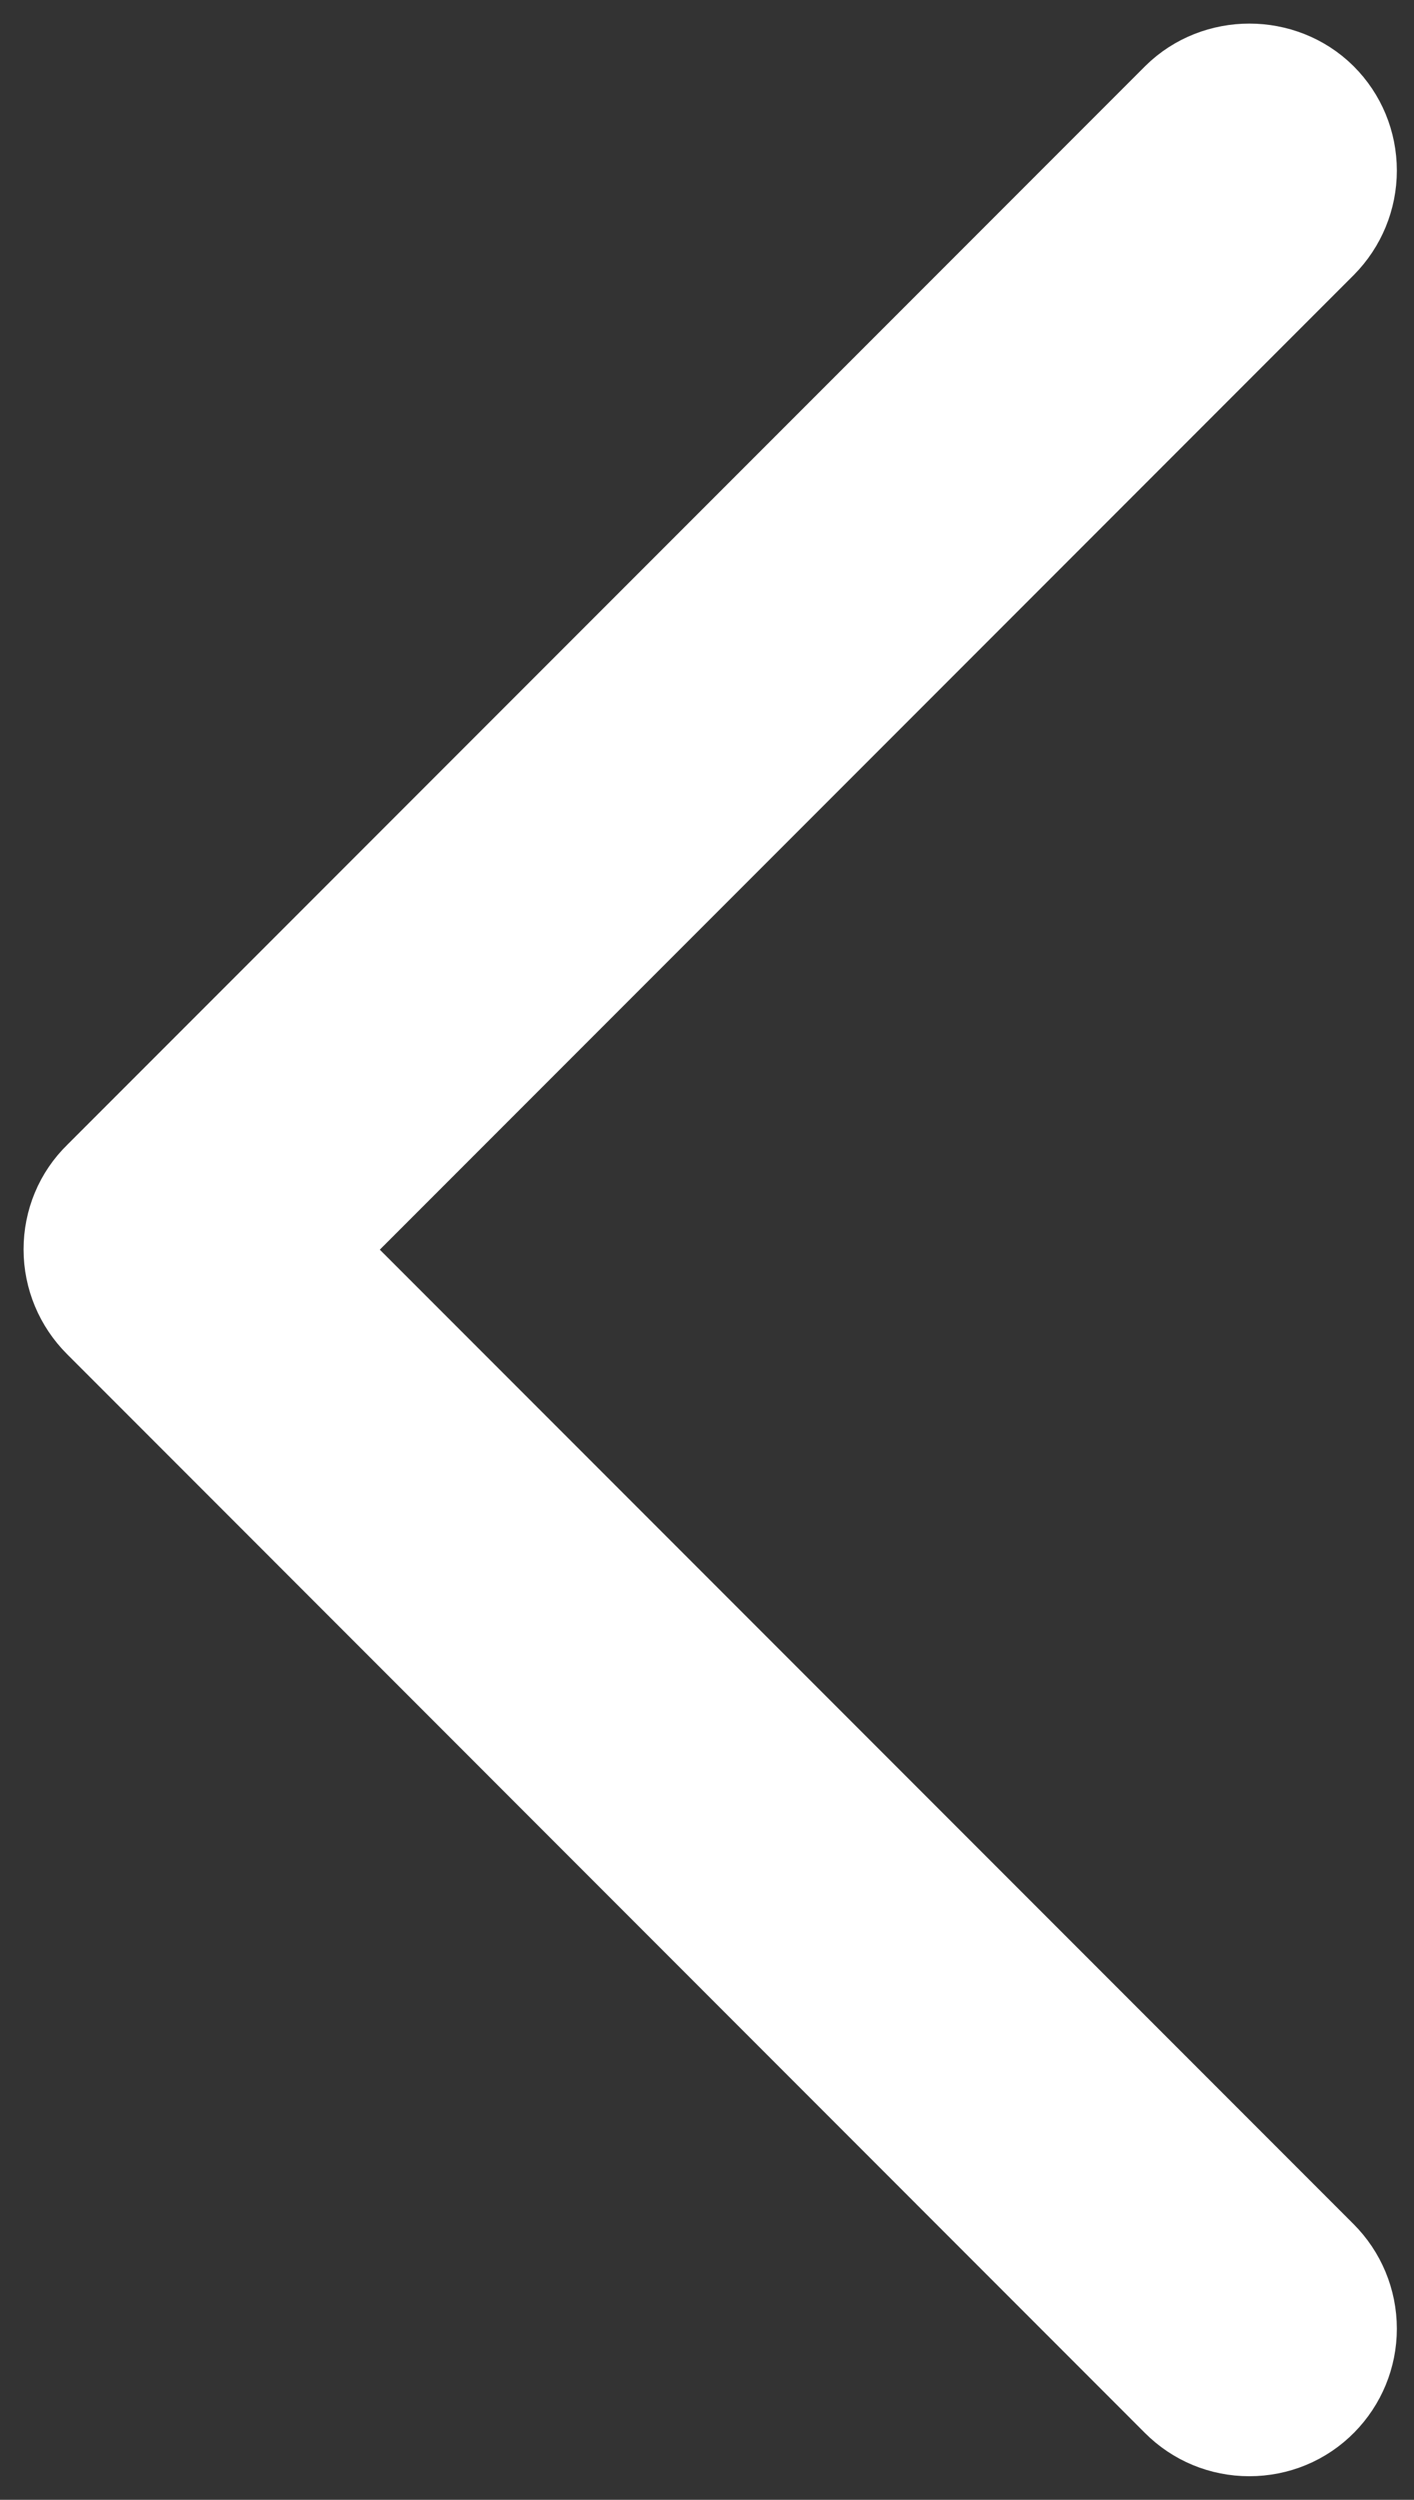 <?xml version="1.0" encoding="UTF-8"?>
<svg width="30px" height="53px" viewBox="0 0 30 53" version="1.1" xmlns="http://www.w3.org/2000/svg" xmlns:xlink="http://www.w3.org/1999/xlink">
    <rect x="0" y="0" width="30" height="53" fill="#333333" stroke="none"/>
    <!-- Generator: Sketch 41.2 (35397) - http://www.bohemiancoding.com/sketch -->
    <title>icon/arrow</title>
    <desc>Created with Sketch.</desc>
    <defs></defs>
    <g id="Page-1" stroke="none" stroke-width="1" fill="none" fill-rule="evenodd">
        <g id="Nouvel-evenement-Copy-8" transform="translate(-34, -82)" stroke-width="3" stroke="#FFFFFF" fill="#FFFFFF">
            <g id="icon/arrow" transform="translate(36, 84)">
                <path d="M2.782,0.466 C2.156,-0.155 1.102,-0.155 0.476,0.466 C0.17,0.772 0,1.18 0,1.617 C0,2.049 0.17,2.462 0.476,2.772 L22.199,24.495 L0.481,46.213 C0.175,46.519 0,46.932 0,47.373 C0,47.806 0.17,48.213 0.471,48.519 C0.777,48.83 1.19,49 1.631,49 C2.068,49 2.476,48.83 2.782,48.524 L25.656,25.646 C25.961,25.34 26.136,24.927 26.136,24.49 C26.136,24.053 25.966,23.641 25.656,23.34 L2.782,0.466 Z" transform="translate(13.068, 24.5) scale(-1, 1) translate(-13.068, -24.5) "></path>
            </g>
        </g>
    </g>
</svg>